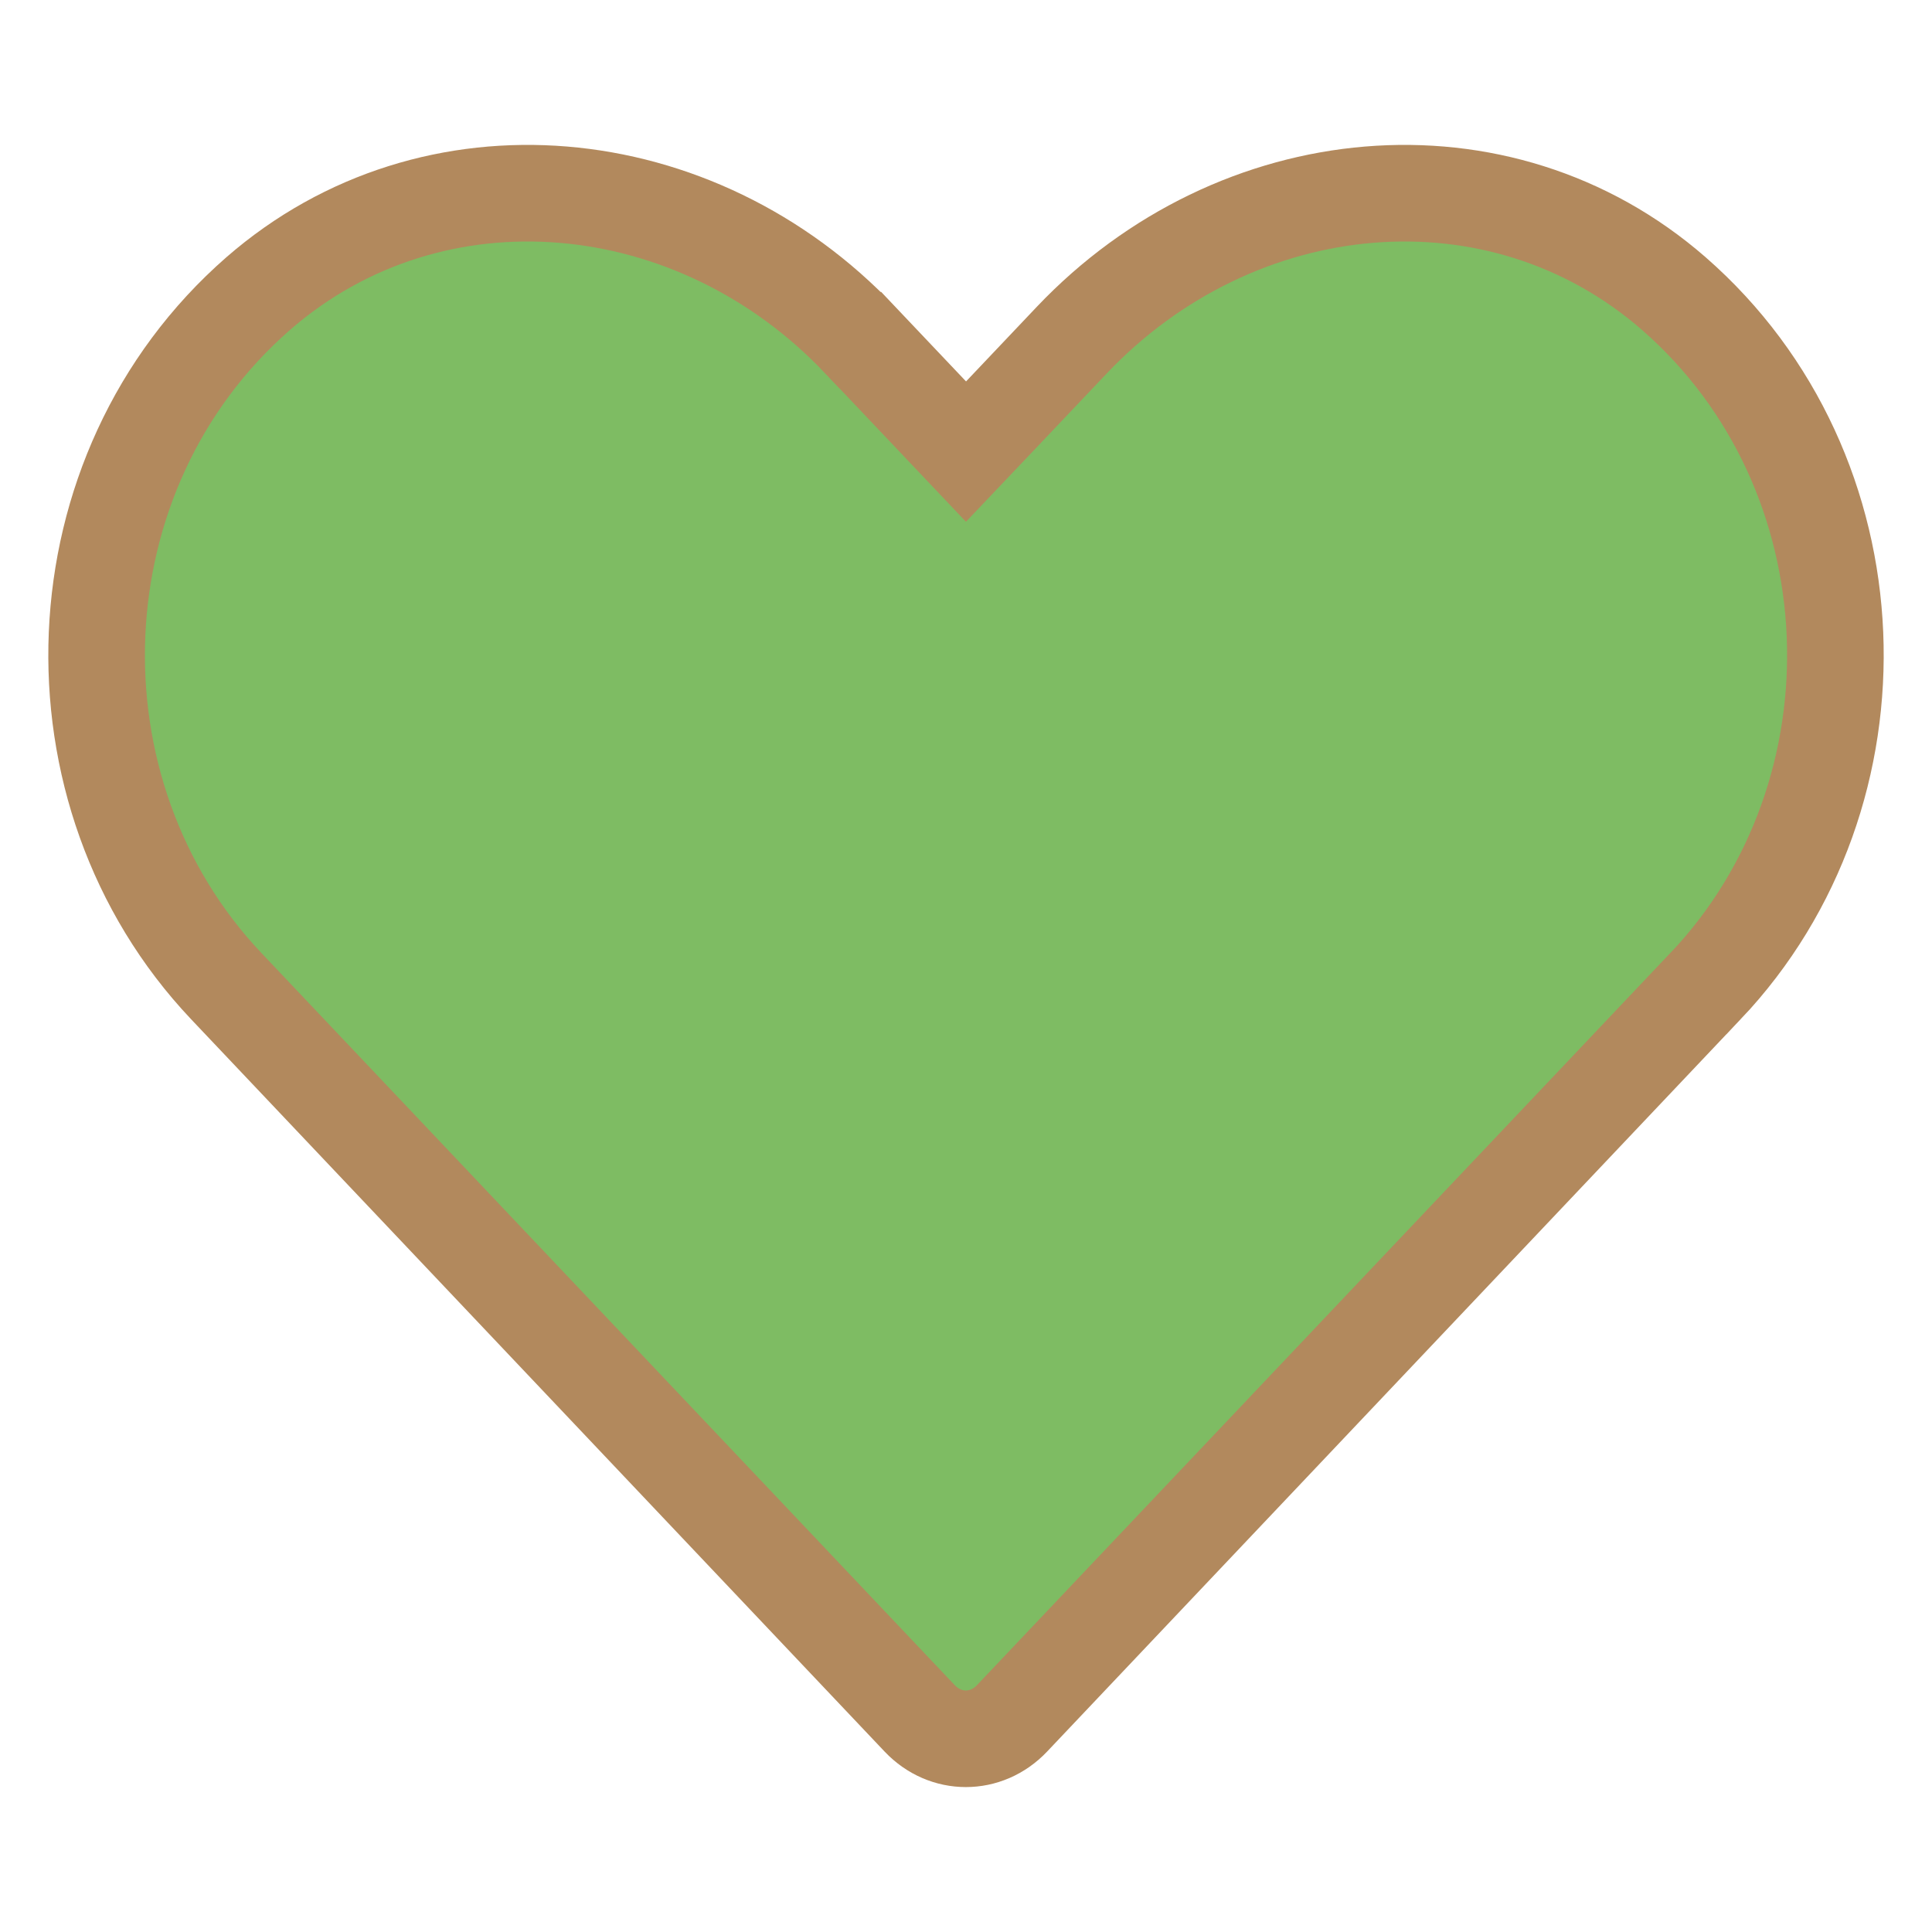 <svg width="23" height="23" viewBox="0 0 20 18" fill="none" xmlns="http://www.w3.org/2000/svg">
<path d="M11.094 2.522L11.094 2.522C12.8 0.723 15.52 0.464 17.327 2.039C19.439 3.882 19.554 7.205 17.657 9.207L17.656 9.207L10.476 16.789C10.476 16.789 10.476 16.789 10.476 16.789C10.209 17.07 9.788 17.07 9.521 16.789C9.521 16.789 9.521 16.789 9.521 16.789L2.341 9.207C0.447 7.205 0.561 3.883 2.673 2.039C4.481 0.464 7.205 0.723 8.906 2.522L8.907 2.522L9.638 3.293L10 3.675L10.363 3.293L11.094 2.522Z" fill="#7EBC63" stroke="#B2895D"/>
</svg>
